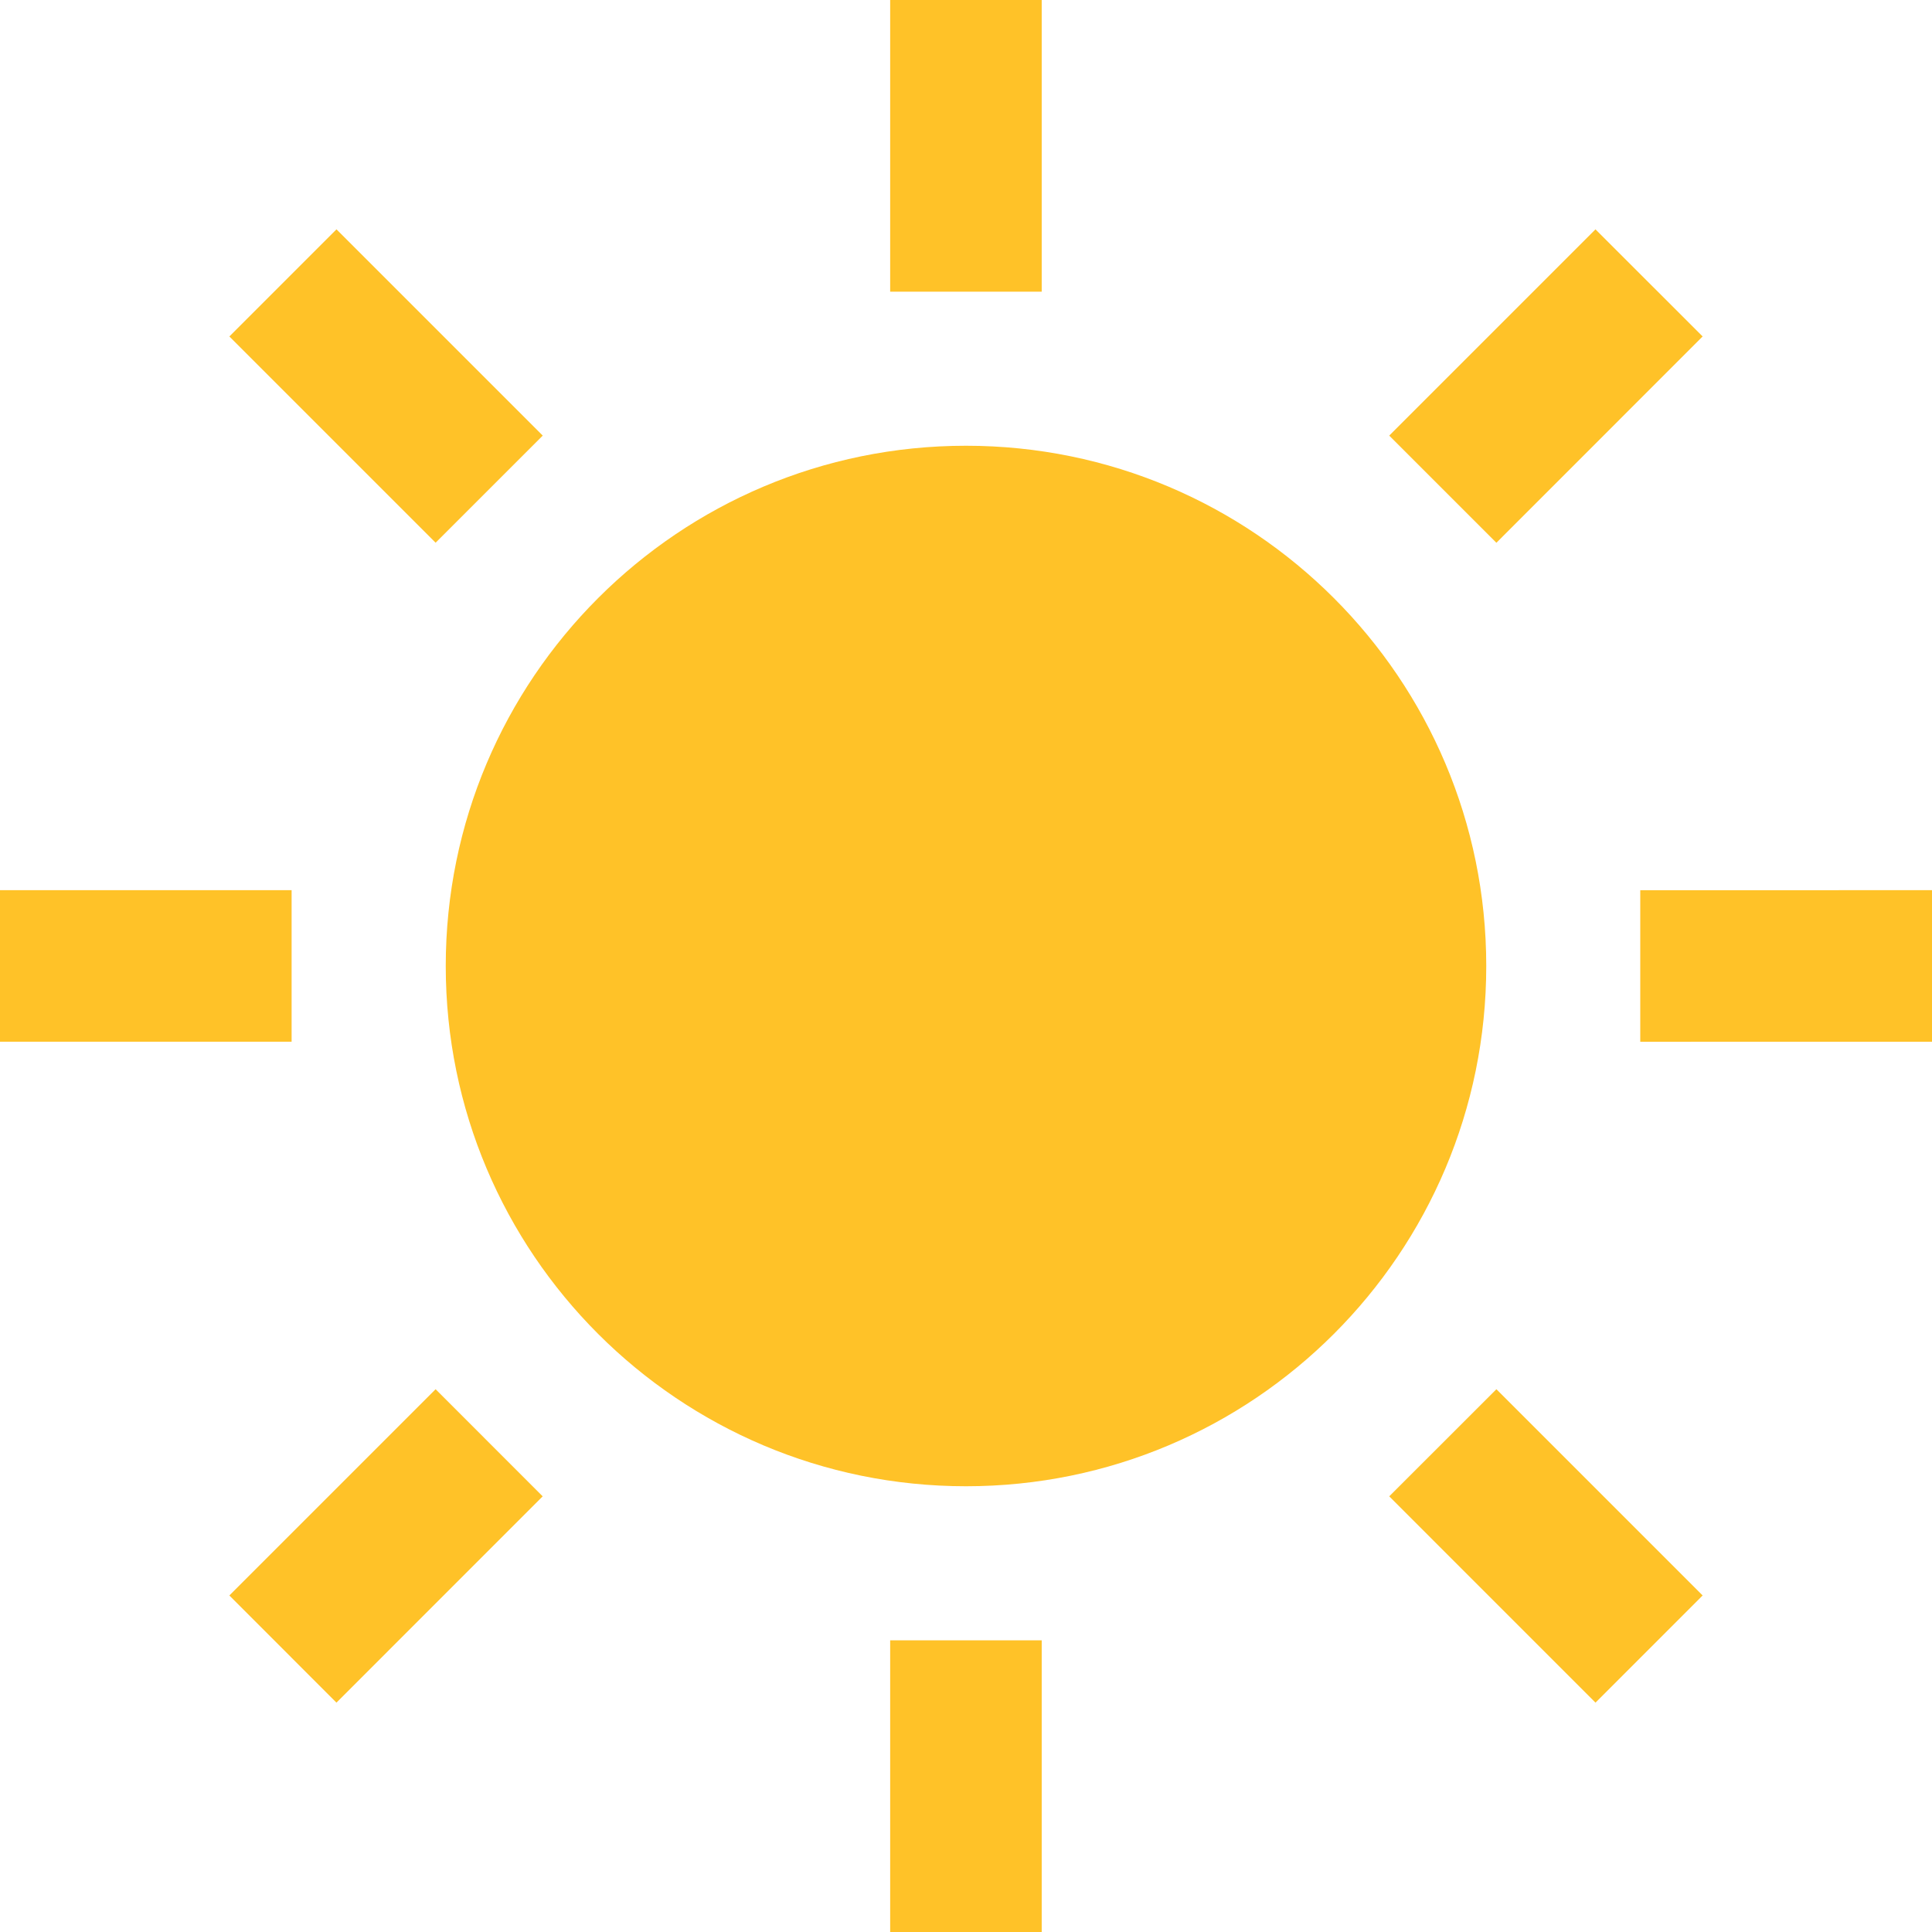<svg width="64" height="64" viewBox="0 0 64 64" fill="none" xmlns="http://www.w3.org/2000/svg">
<g clip-path="url(#clip0_6_49)">
<path d="M32 14.766C22.48 14.766 14.766 22.48 14.766 32C14.766 41.52 22.48 49.234 32 49.234C41.52 49.234 49.234 41.52 49.234 32C49.234 22.48 41.52 14.766 32 14.766Z" fill="#FFC228"/>
<path d="M34.508 0H29.488V9.662H34.508V0Z" fill="#FFC228"/>
<path d="M34.508 54.338H29.488V64H34.508V54.338Z" fill="#FFC228"/>
<path d="M17.979 14.43L11.146 7.597L7.598 11.146L14.43 17.978L17.979 14.43Z" fill="#FFC228"/>
<path d="M46.02 49.568L52.853 56.402L56.402 52.852L49.57 46.02L46.02 49.568Z" fill="#FFC228"/>
<path d="M9.66 29.488H0V34.508H9.66V29.488Z" fill="#FFC228"/>
<path d="M54.336 29.49V34.51L64 34.508V29.488L54.336 29.49Z" fill="#FFC228"/>
<path d="M7.598 52.852L11.145 56.402L17.977 49.568L14.43 46.02L7.598 52.852Z" fill="#FFC228"/>
<path d="M56.402 11.145L52.852 7.598L46.02 14.43L49.57 17.98L56.402 11.145Z" fill="#FFC228"/>
</g>
<defs>
<clipPath id="clip0_6_49">
<rect width="64" height="64" fill="white"/>
</clipPath>
</defs>
</svg>
